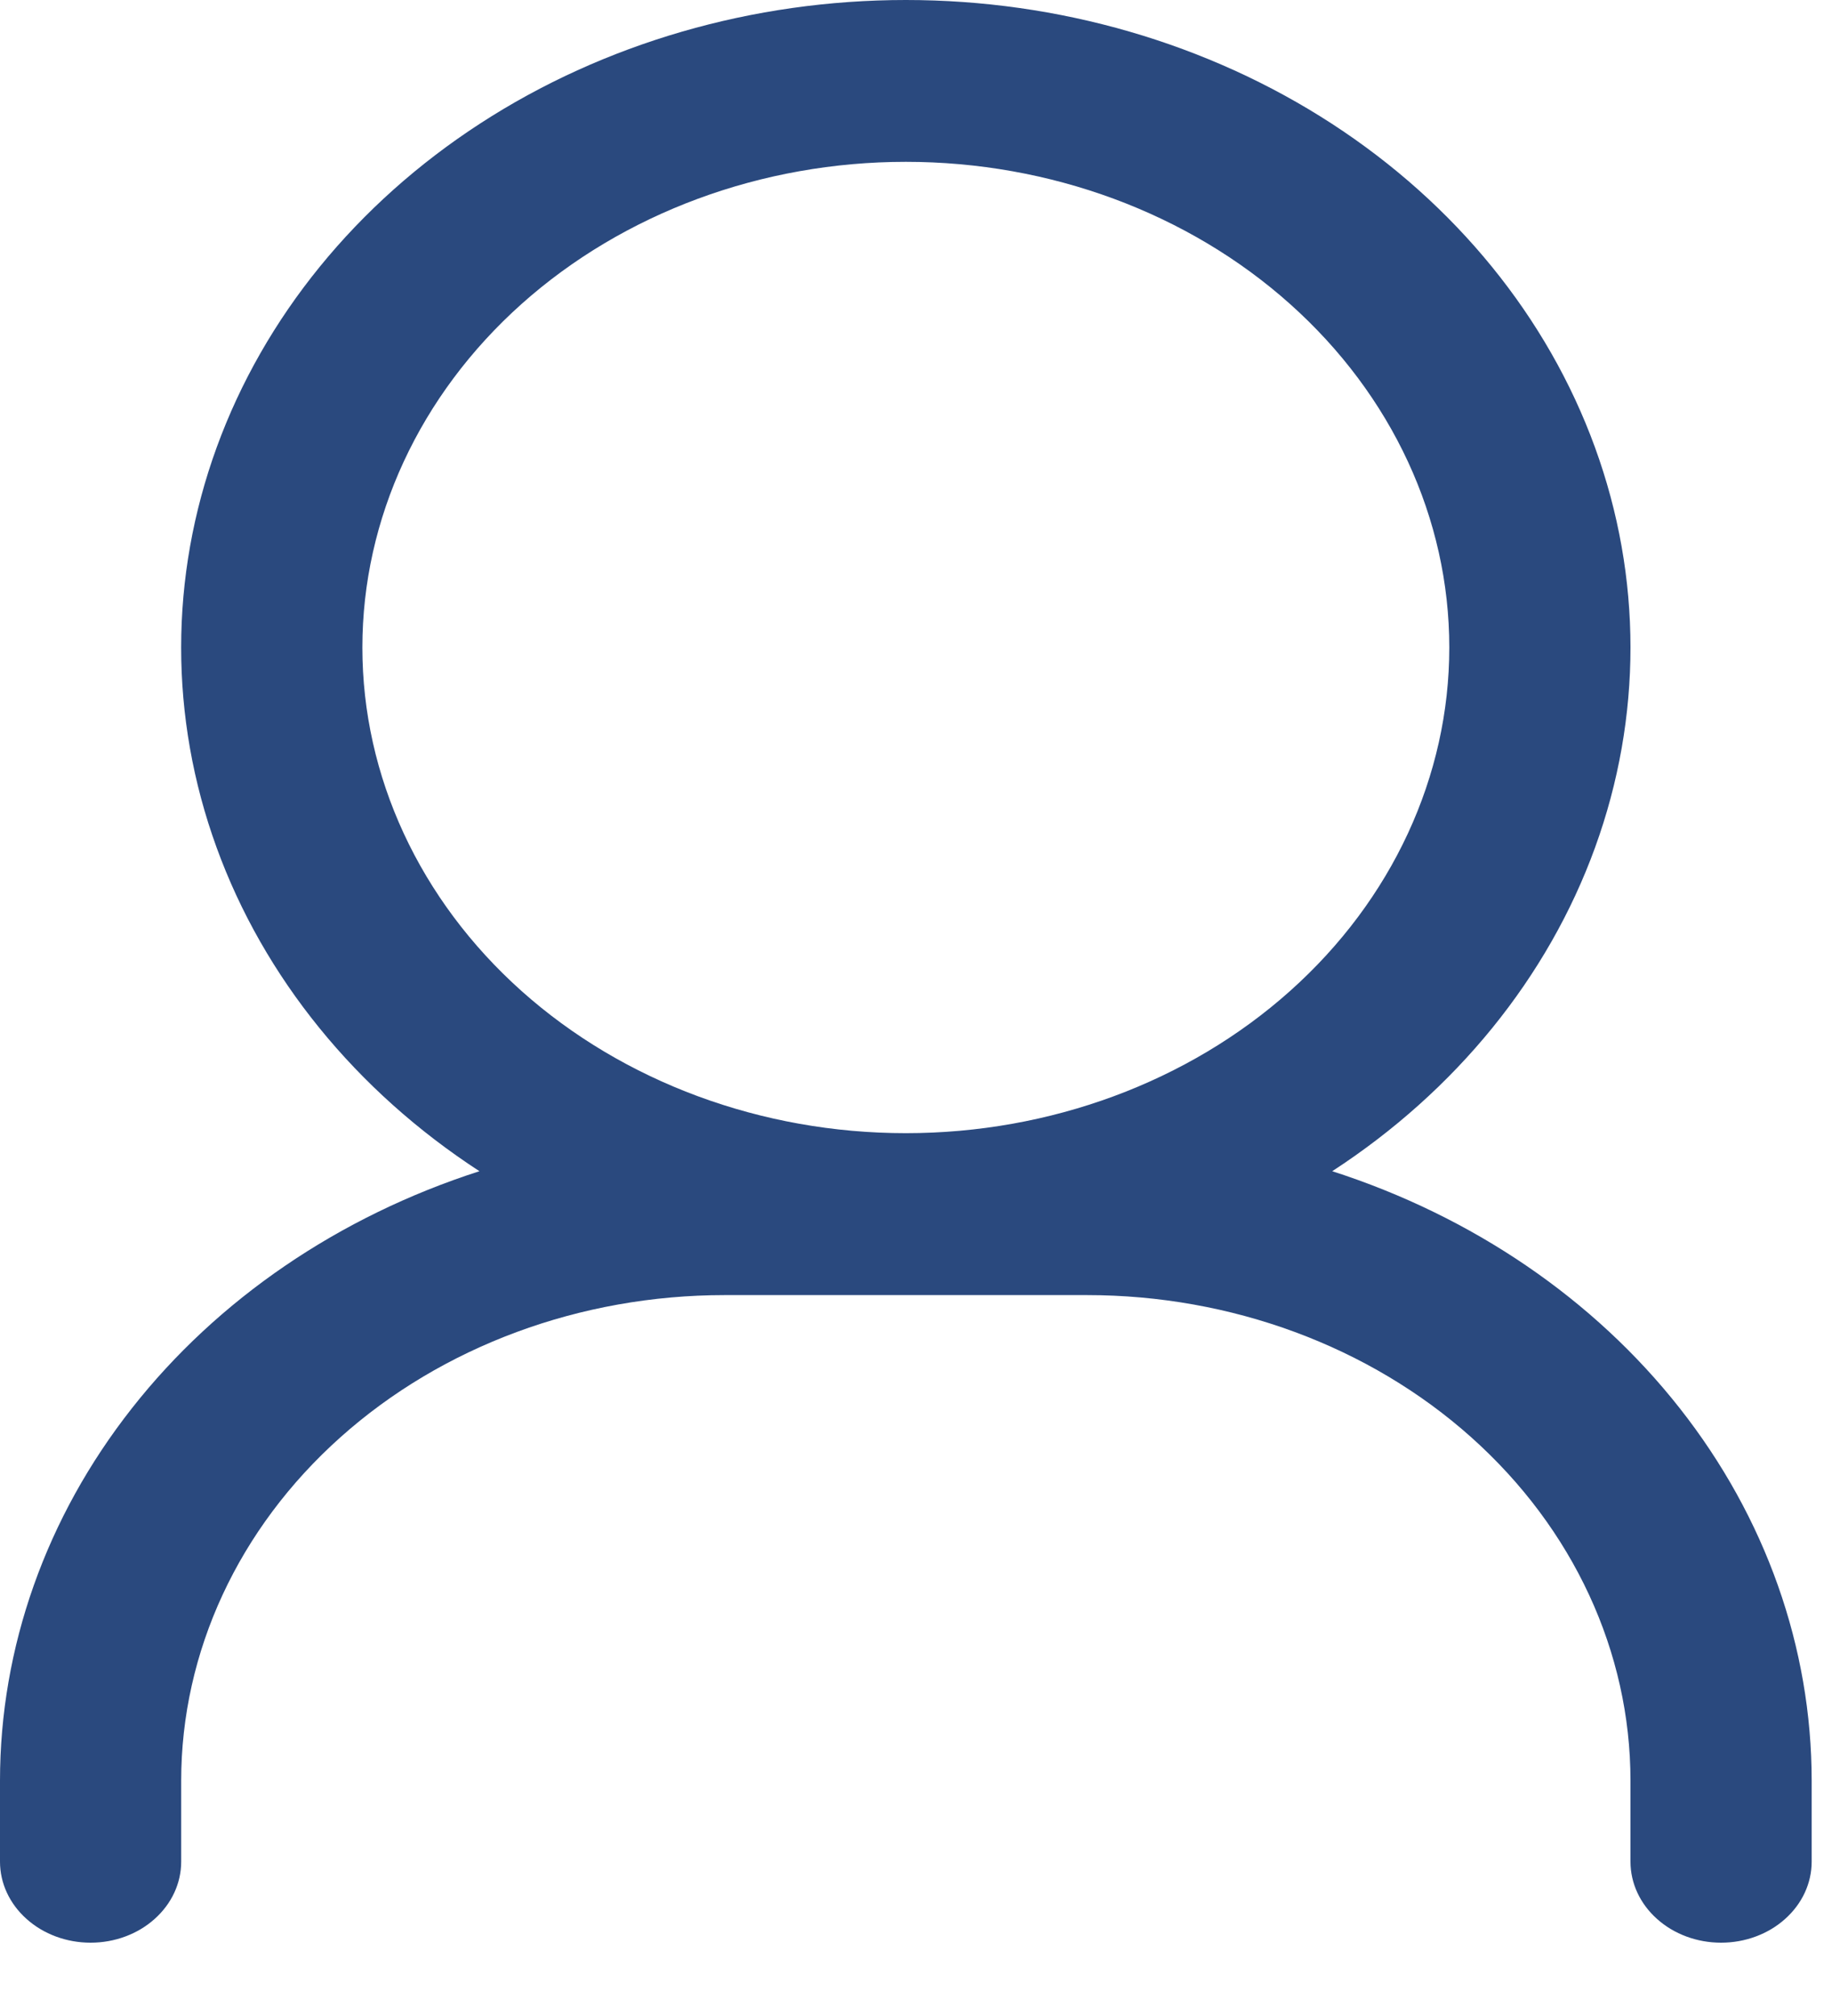 <svg width="20" height="22" viewBox="0 0 20 22" fill="none" xmlns="http://www.w3.org/2000/svg">
<path fill-rule="evenodd" clip-rule="evenodd" d="M14.544 12.781C15.894 11.903 16.899 10.666 17.414 9.247C17.929 7.828 17.929 6.299 17.412 4.881C16.895 3.462 15.889 2.226 14.538 1.349C13.186 0.472 11.559 0 9.889 0C8.219 0 6.591 0.472 5.24 1.349C3.889 2.226 2.883 3.462 2.366 4.881C1.849 6.299 1.848 7.828 2.364 9.247C2.879 10.666 3.884 11.903 5.234 12.781C3.701 13.274 2.376 14.177 1.44 15.368C0.503 16.558 4.06681e-05 17.978 0 19.433V20.316C0 20.551 0.104 20.775 0.29 20.941C0.475 21.107 0.727 21.2 0.989 21.2C1.251 21.2 1.503 21.107 1.688 20.941C1.874 20.775 1.978 20.551 1.978 20.316V19.433C1.978 18.027 2.603 16.679 3.716 15.685C4.828 14.691 6.337 14.133 7.911 14.133H11.867C13.44 14.133 14.95 14.691 16.062 15.685C17.175 16.679 17.8 18.027 17.8 19.433V20.316C17.8 20.551 17.904 20.775 18.09 20.941C18.275 21.107 18.527 21.2 18.789 21.2C19.051 21.2 19.303 21.107 19.488 20.941C19.674 20.775 19.778 20.551 19.778 20.316V19.433C19.778 17.978 19.275 16.558 18.338 15.368C17.401 14.177 16.076 13.274 14.544 12.781ZM3.956 7.066C3.956 5.66 4.581 4.312 5.693 3.318C6.806 2.324 8.315 1.766 9.889 1.766C11.463 1.766 12.972 2.324 14.084 3.318C15.197 4.312 15.822 5.66 15.822 7.066C15.822 8.472 15.197 9.82 14.084 10.814C12.972 11.808 11.463 12.366 9.889 12.366C8.315 12.366 6.806 11.808 5.693 10.814C4.581 9.82 3.956 8.472 3.956 7.066Z" fill="#2A497E"/>
</svg>
